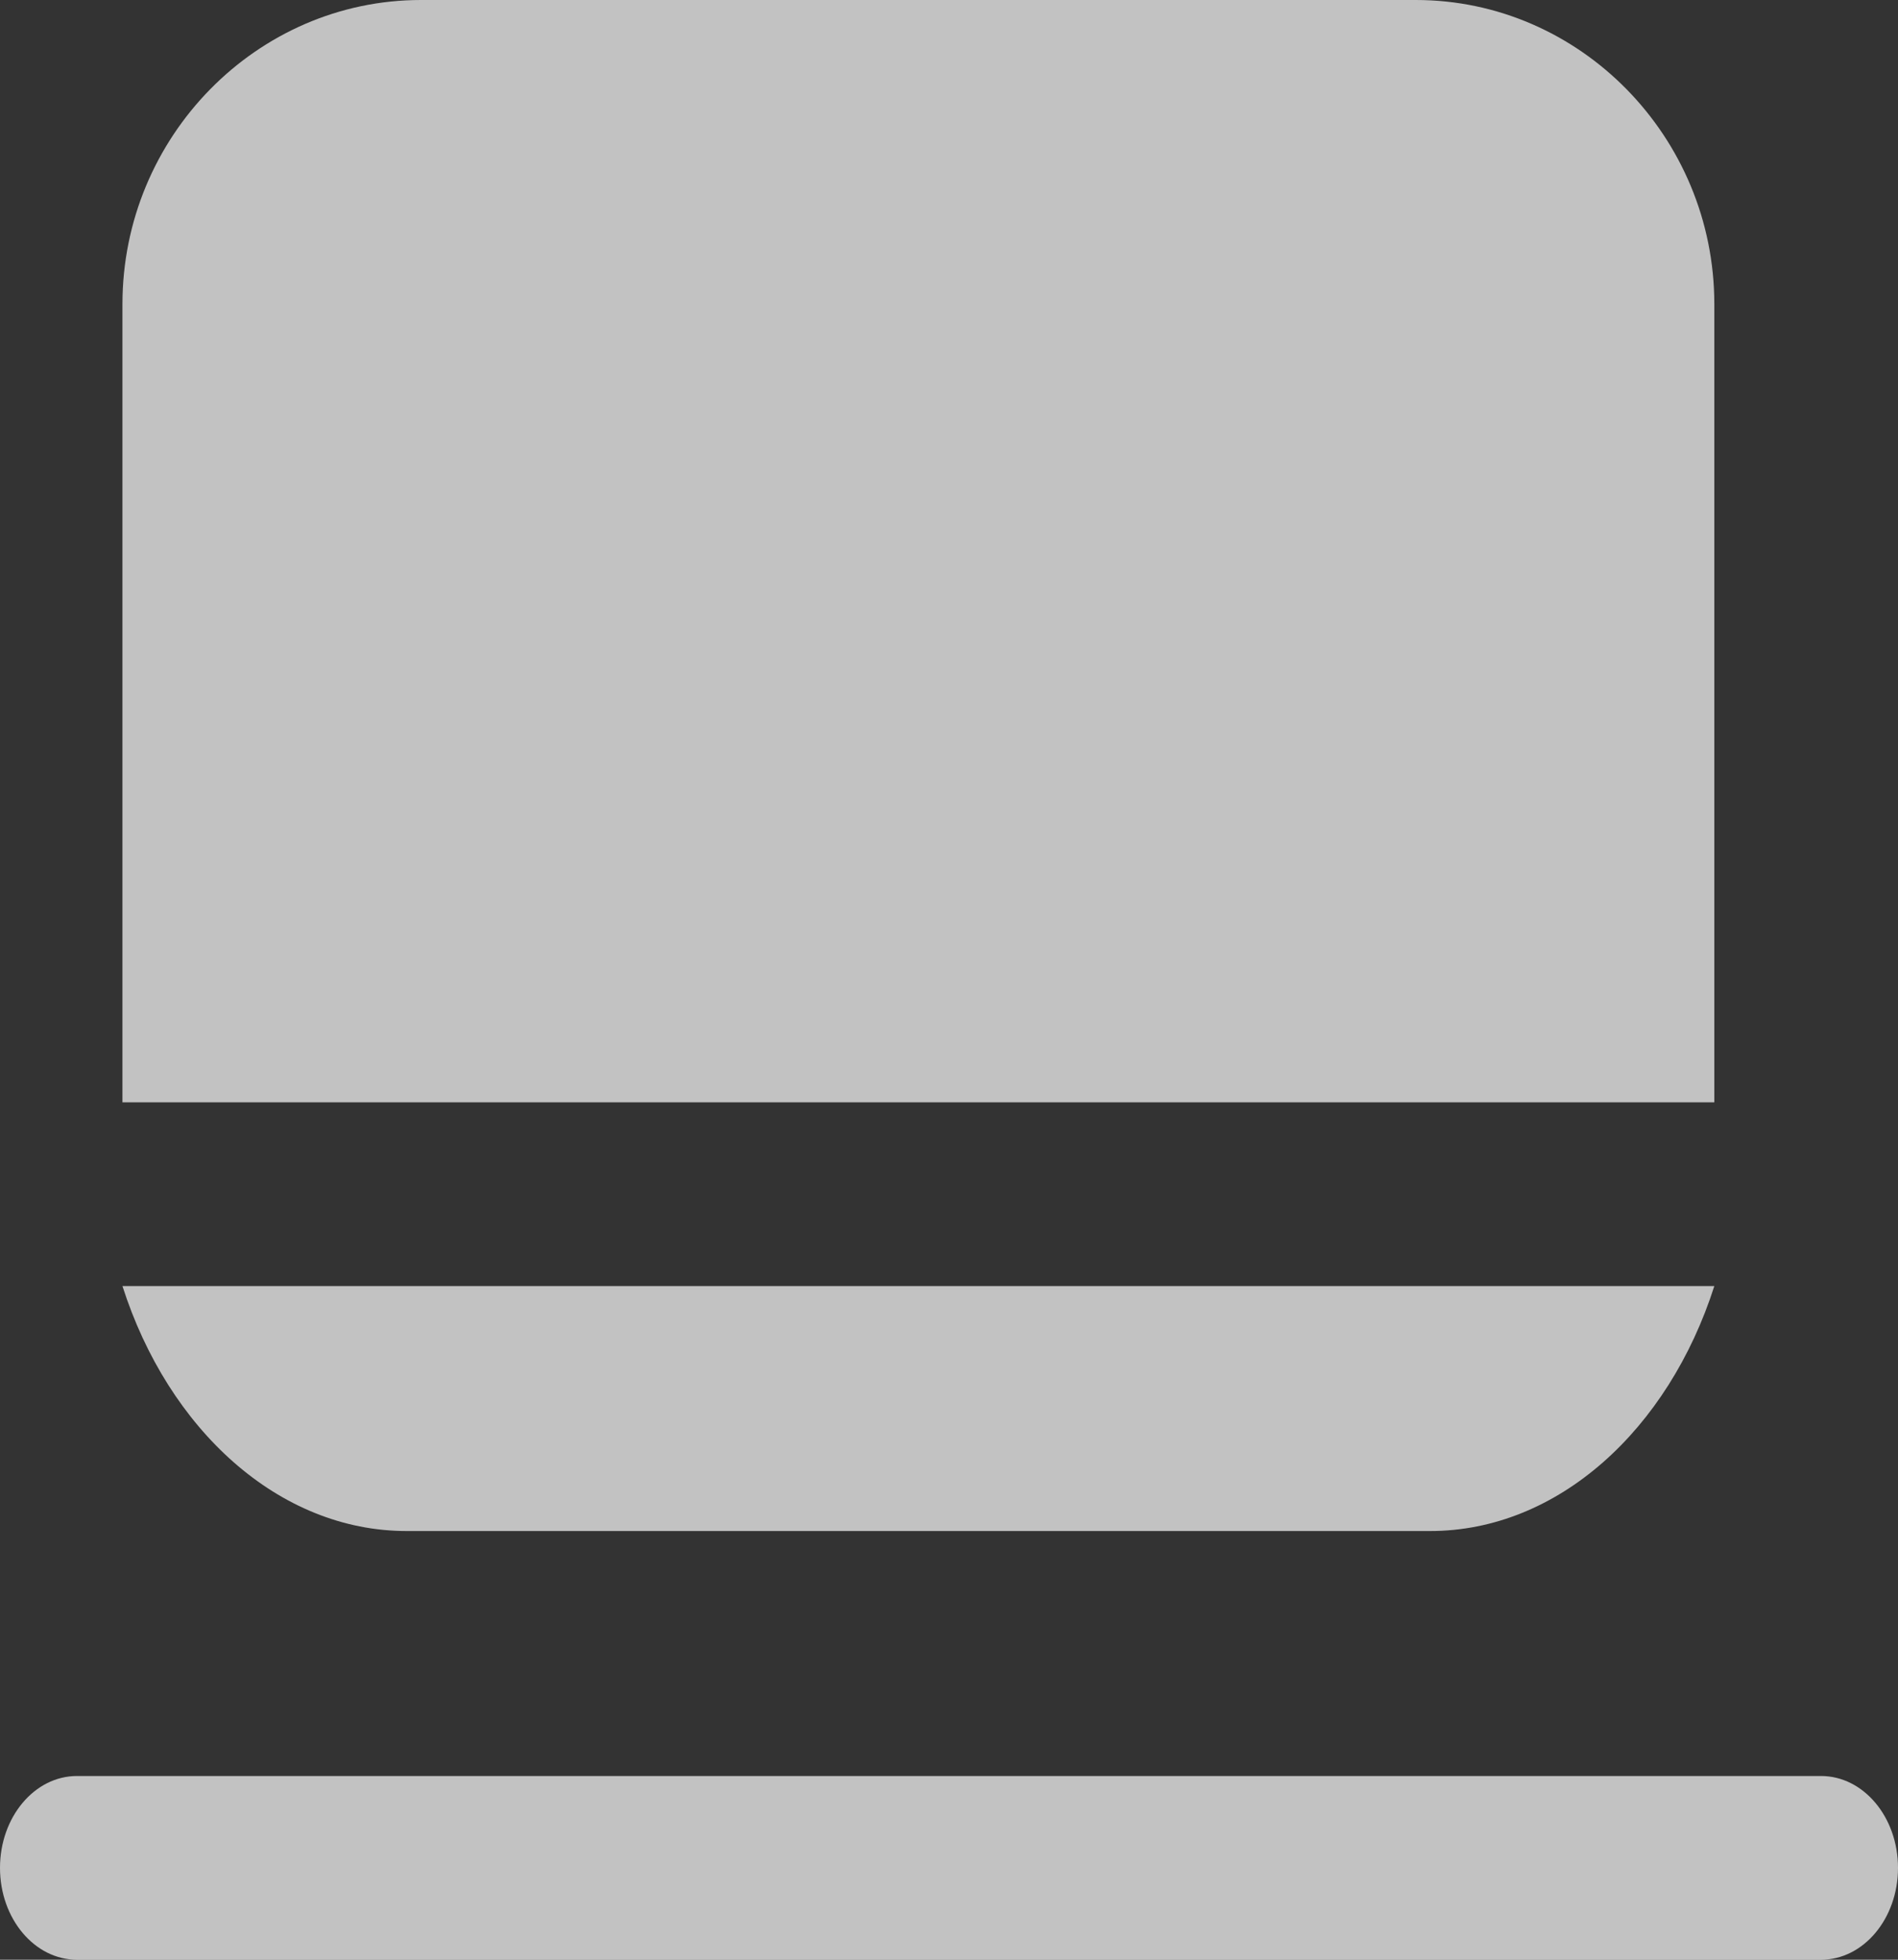 <?xml version="1.0" encoding="UTF-8"?>
<svg width="31px" height="32px" viewBox="0 0 31 32" version="1.1" xmlns="http://www.w3.org/2000/svg" xmlns:xlink="http://www.w3.org/1999/xlink">
    <rect x="0" y="0" width="31" height="32" fill="#333333" stroke="none"/>
    <!-- Generator: Sketch 48.2 (47327) - http://www.bohemiancoding.com/sketch -->
    <title>检察官网 copy</title>
    <desc>Created with Sketch.</desc>
    <defs></defs>
    <g id="小图标" stroke="none" stroke-width="1" fill="none" fill-rule="evenodd" transform="translate(-50, -260)">
        <g id="检察官网-copy" transform="translate(45, 256)">
            <rect id="Rectangle-8" x="0" y="0" width="40" height="40"></rect>
            <g id="Group-7" transform="translate(5, 4)" fill="#FFFFFF" fill-opacity="0.7">
                <path d="M29.743,32 L1.257,32 C0.563,32 0,31.328 0,30.5 C0,29.672 0.563,29 1.257,29 L29.743,29 C30.437,29 31,29.672 31,30.5 C31,31.328 30.437,32 29.743,32" id="Fill-10"></path>
                <path d="M28,18 L28,4.966 C28,2.234 25.806,0 23.125,0 L6.875,0 C4.194,0 2,2.234 2,4.966 L2,18 L28,18 Z" id="Fill-16"></path>
                <path d="M2,21 C2.748,23.339 4.55,25 6.643,25 L23.357,25 C25.45,25 27.252,23.339 28,21 L2,21 Z" id="Fill-18"></path>
            </g>
        </g>
    </g>
</svg>